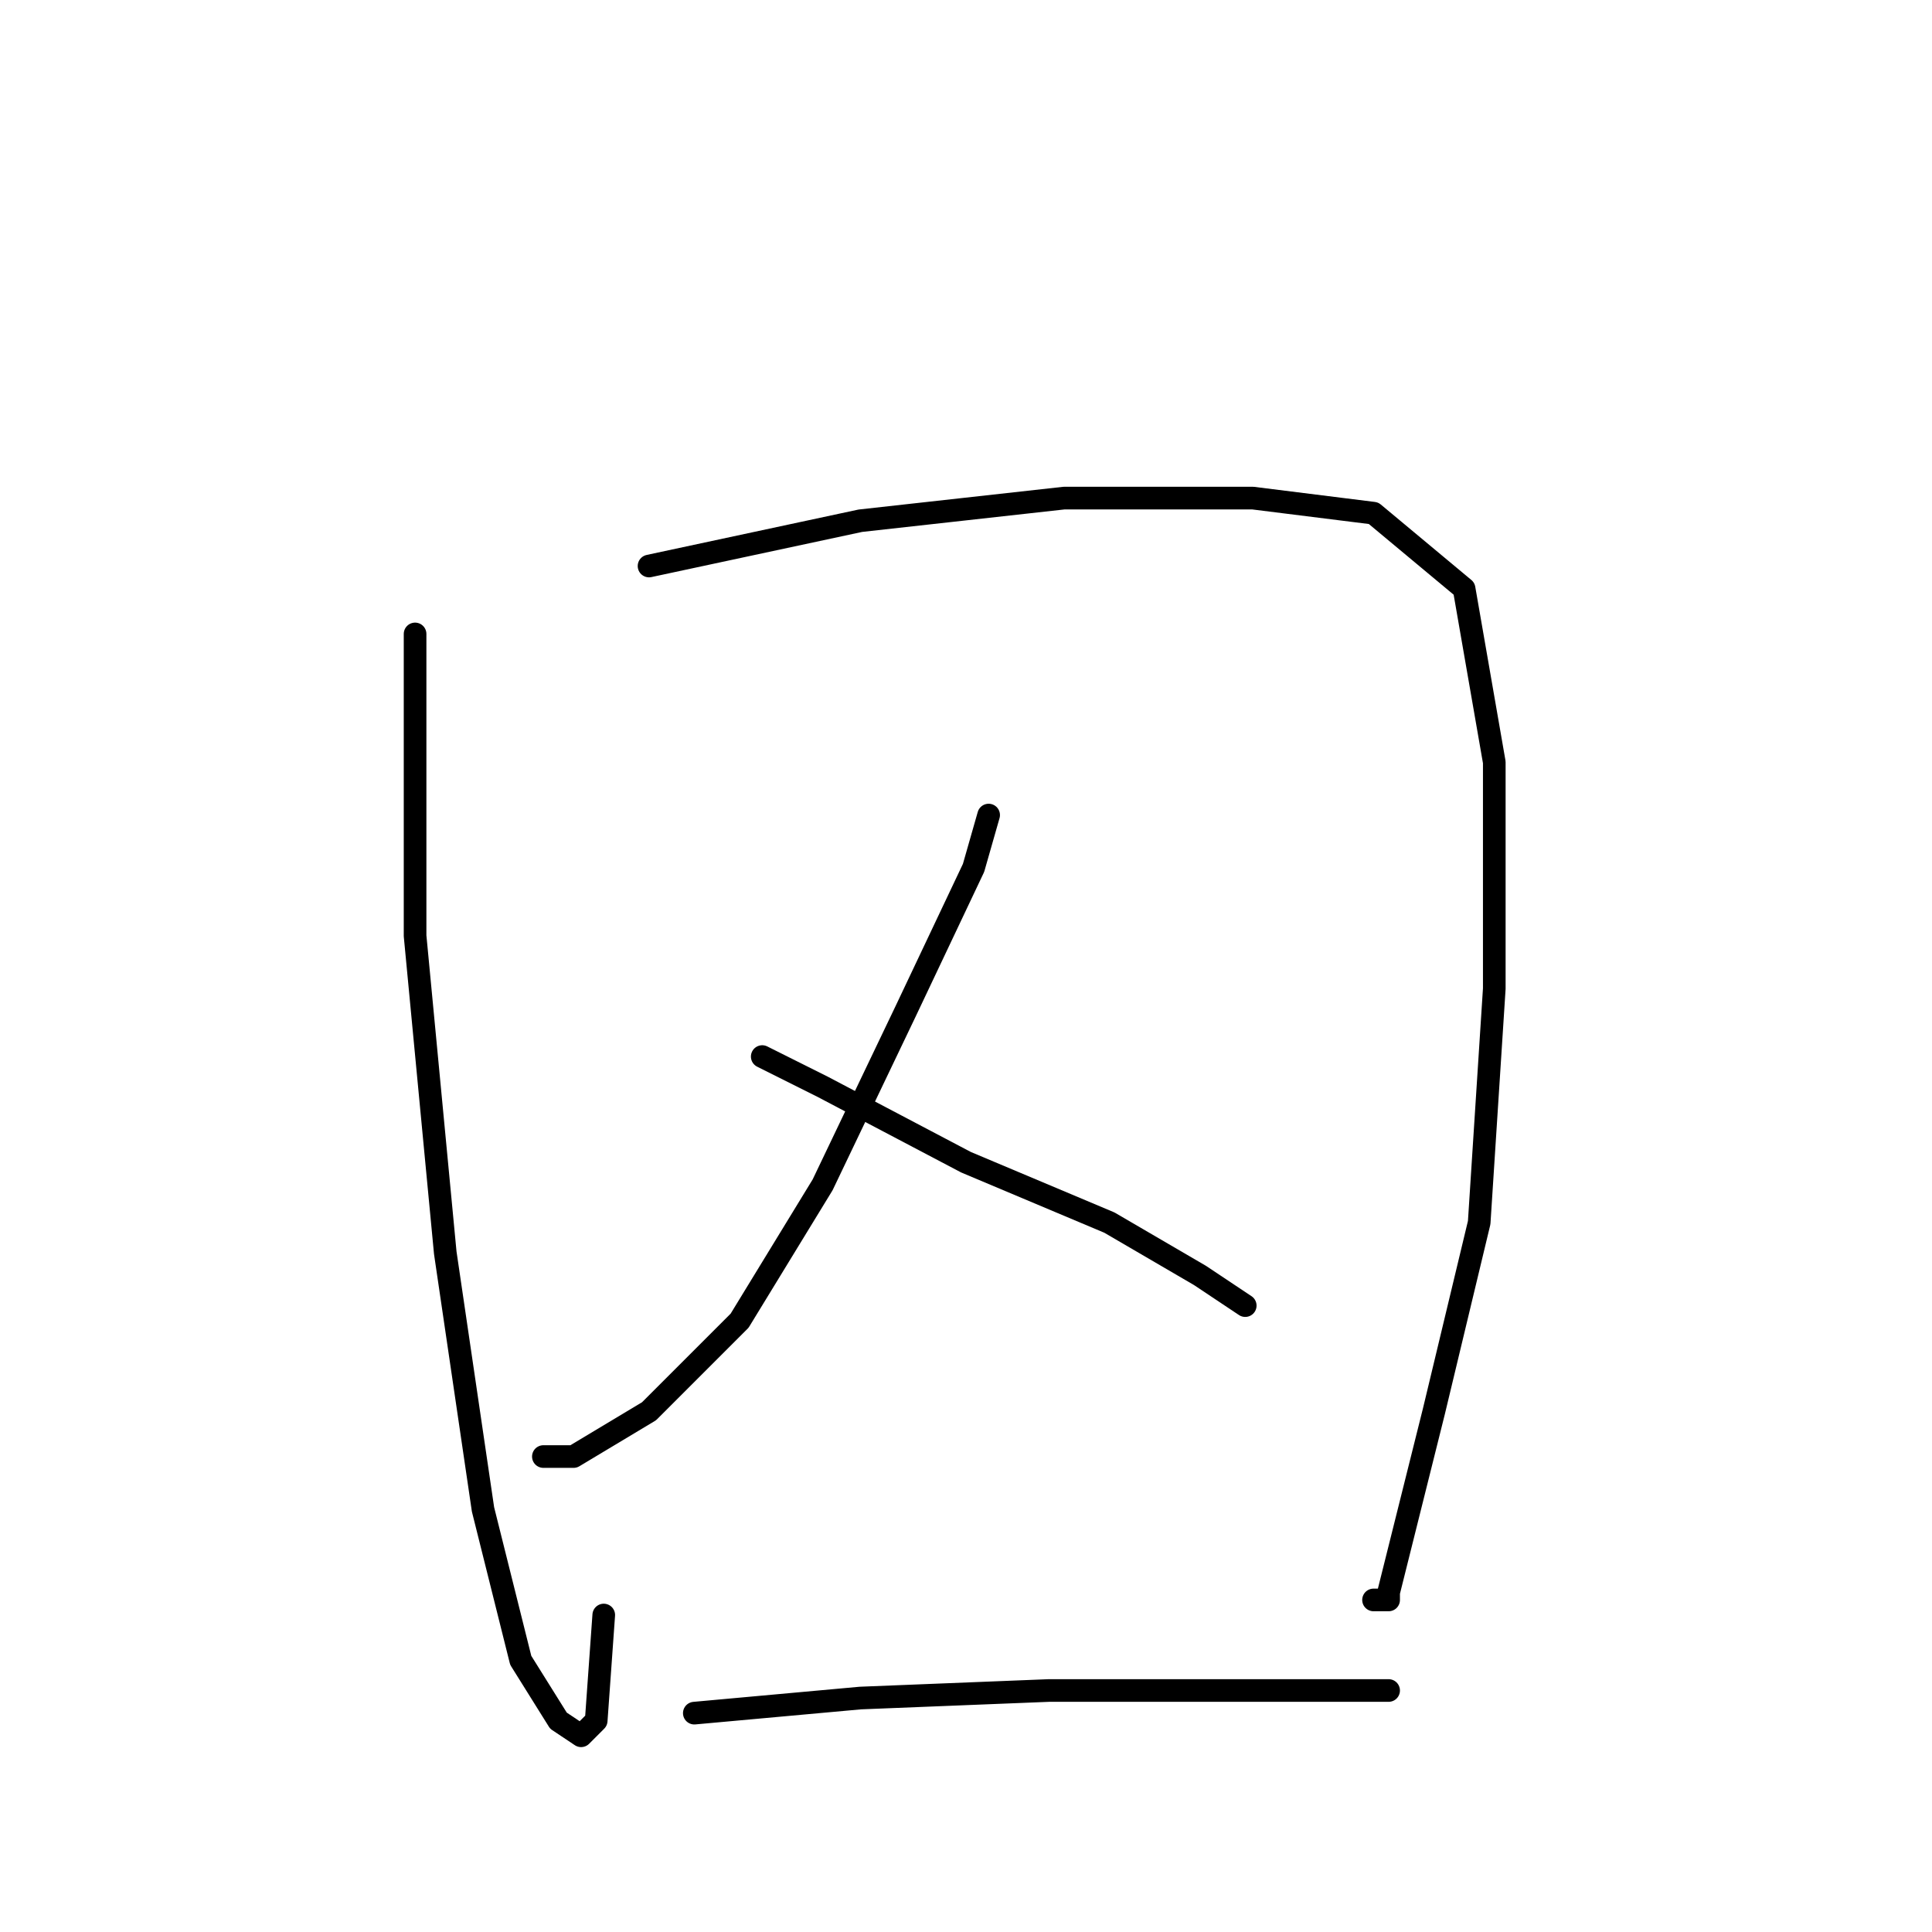 <?xml version="1.0" standalone="no"?>
    <svg width="256" height="256" xmlns="http://www.w3.org/2000/svg" version="1.1">
    <polyline stroke="black" stroke-width="3" stroke-linecap="round" fill="transparent" stroke-linejoin="round" points="55 84 55 95 55 124 59 166 64 200 69 220 74 228 77 230 79 228 80 214 80 214 " />
        <polyline stroke="black" stroke-width="3" stroke-linecap="round" fill="transparent" stroke-linejoin="round" points="86 75 114 69 141 66 166 66 182 68 194 78 198 101 198 131 196 162 190 187 186 203 184 211 184 212 182 212 182 212 " />
        <polyline stroke="black" stroke-width="3" stroke-linecap="round" fill="transparent" stroke-linejoin="round" points="131 108 129 115 120 134 109 157 98 175 86 187 76 193 72 193 72 193 " />
        <polyline stroke="black" stroke-width="3" stroke-linecap="round" fill="transparent" stroke-linejoin="round" points="101 140 109 144 128 154 147 162 159 169 165 173 165 173 " />
        <polyline stroke="black" stroke-width="3" stroke-linecap="round" fill="transparent" stroke-linejoin="round" points="92 227 114 225 139 224 164 224 184 224 184 224 " />
        </svg>